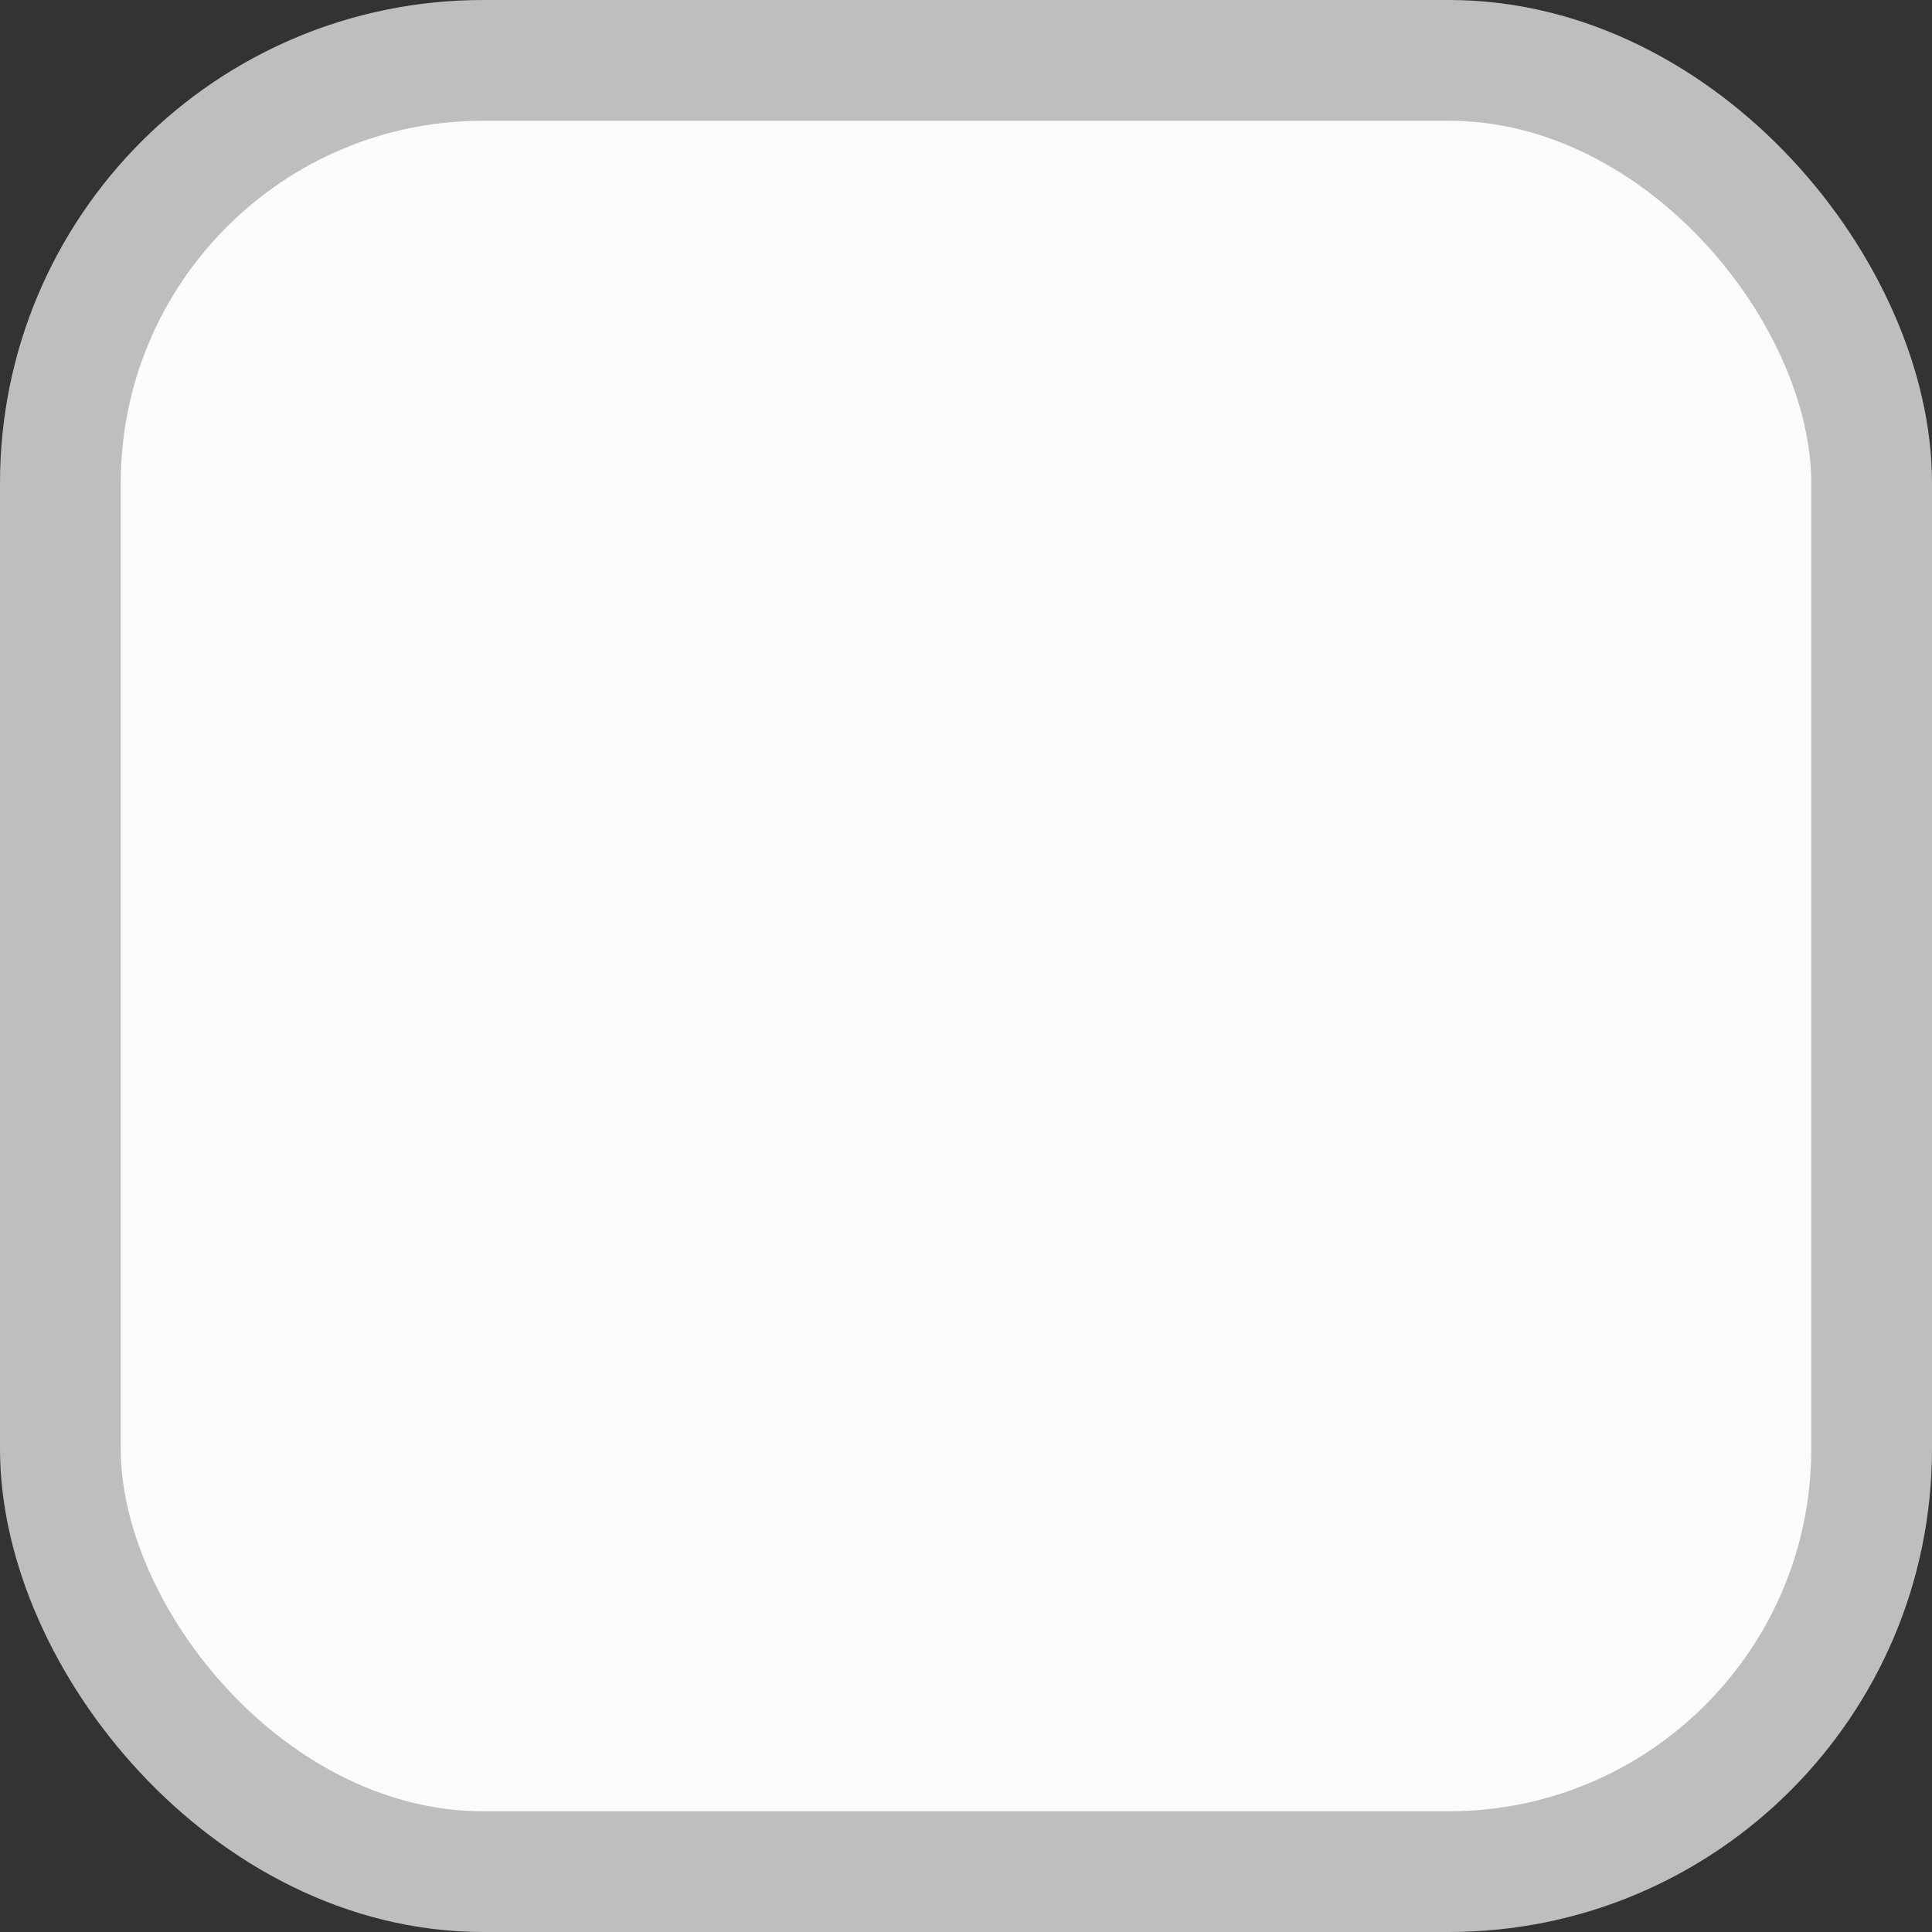 <svg width="16" height="16" viewBox="0 0 16 16" fill="none" xmlns="http://www.w3.org/2000/svg">
<rect x="0" y="0" width="16" height="16" fill="#333333" stroke="none"/>
<rect x="0.5" y="0.5" width="15" height="15" rx="3.5" fill="#F6F7F8"/>
<rect x="0.5" y="0.5" width="15" height="15" rx="3.5" fill="white" fill-opacity="0.5"/>
<rect x="0.5" y="0.5" width="15" height="15" rx="3.5" stroke="#BEBEBE"/>
</svg>

